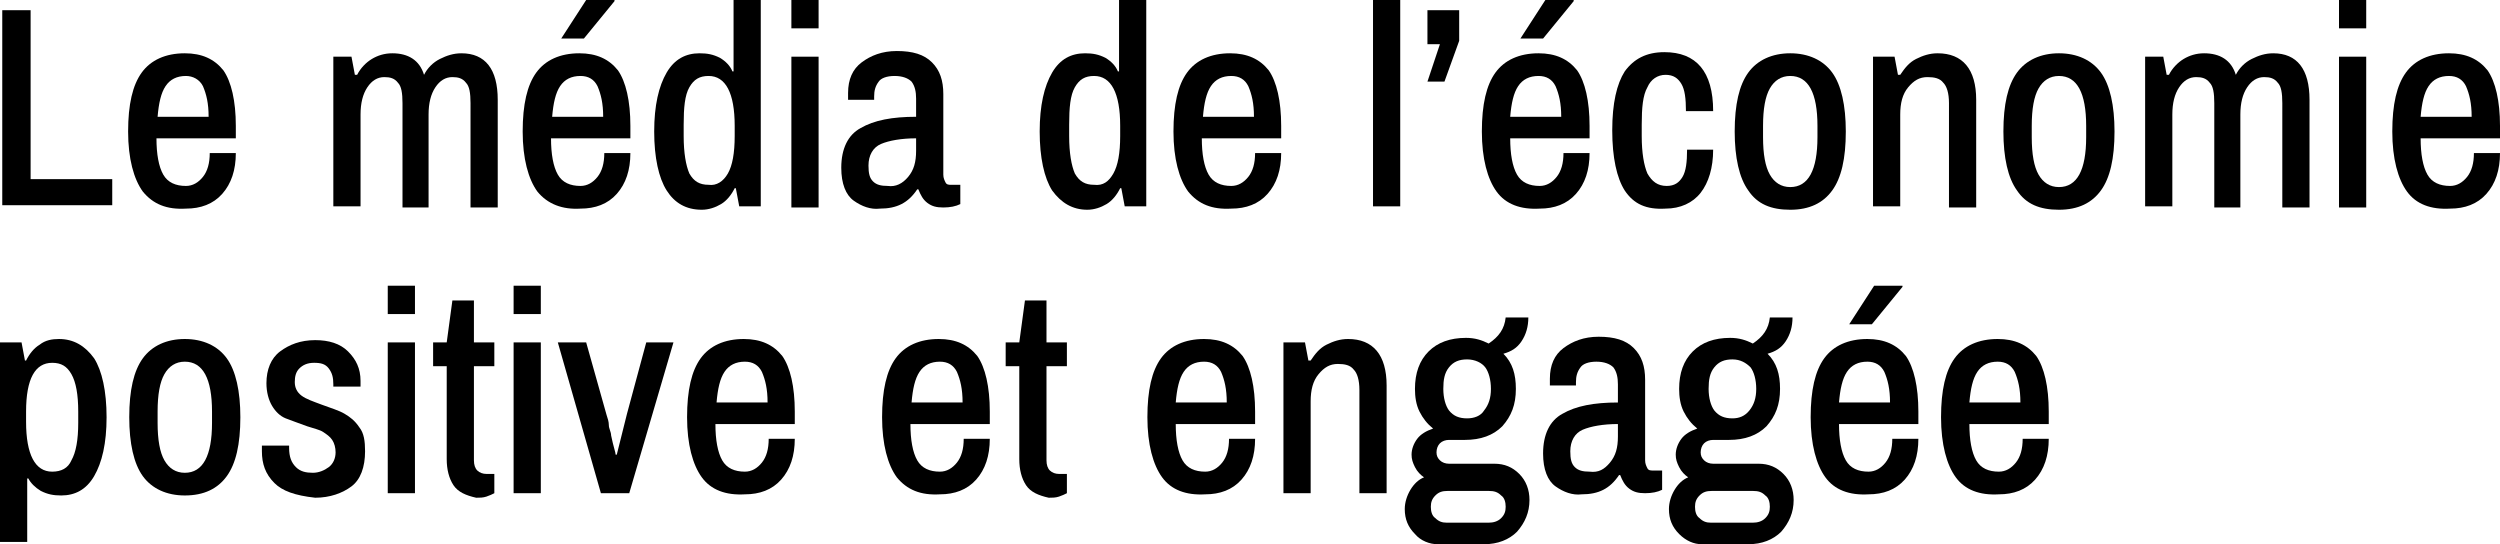 <?xml version="1.0" encoding="utf-8"?>
<!-- Generator: Adobe Illustrator 24.1.0, SVG Export Plug-In . SVG Version: 6.00 Build 0)  -->
<svg version="1.1" id="Layer_1" xmlns="http://www.w3.org/2000/svg" xmlns:xlink="http://www.w3.org/1999/xlink" x="0px" y="0px"
	 viewBox="0 0 220.5 48" style="enable-background:new 0 0 220.5 48;" xml:space="preserve">
<g>
	<g>
		<path d="M0.2,0.9h2.5v14.9h7.2v2.3H0.2V0.9z"/>
		<path d="M12.6,16.9c-0.8-1.1-1.3-2.9-1.3-5.3c0-2.4,0.4-4.1,1.2-5.2c0.8-1.1,2.1-1.7,3.8-1.7c1.5,0,2.6,0.5,3.4,1.5
			c0.7,1,1.1,2.7,1.1,4.9v1.1h-7c0,1.4,0.2,2.5,0.6,3.2c0.4,0.7,1.1,1,2,1c0.6,0,1.1-0.3,1.5-0.8c0.4-0.5,0.6-1.2,0.6-2.1h2.3
			c0,1.5-0.4,2.7-1.2,3.6c-0.8,0.9-1.9,1.3-3.2,1.3C14.7,18.5,13.5,18,12.6,16.9z M18.4,10.3c0-1.2-0.2-2-0.5-2.7
			C17.6,7,17,6.7,16.4,6.7c-0.8,0-1.4,0.3-1.8,0.9c-0.4,0.6-0.6,1.5-0.7,2.7H18.4z"/>
		<path d="M29.1,5h1.9l0.3,1.6h0.2c0.3-0.6,0.8-1.1,1.3-1.4c0.5-0.3,1.1-0.5,1.8-0.5c1.4,0,2.4,0.6,2.8,1.9c0.3-0.6,0.8-1.1,1.4-1.4
			c0.6-0.3,1.2-0.5,1.9-0.5c2.1,0,3.2,1.4,3.2,4.1v9.5h-2.4V9.1c0-0.9-0.1-1.5-0.4-1.8c-0.3-0.4-0.7-0.5-1.2-0.5
			c-0.6,0-1.1,0.3-1.5,0.9c-0.4,0.6-0.6,1.4-0.6,2.4v8.2h-2.3V9.1c0-0.9-0.1-1.5-0.4-1.8c-0.3-0.4-0.7-0.5-1.2-0.5
			c-0.6,0-1.1,0.3-1.5,0.9c-0.4,0.6-0.6,1.4-0.6,2.4v8.1h-2.4V5z"/>
		<path d="M47.4,16.9c-0.8-1.1-1.3-2.9-1.3-5.3c0-2.4,0.4-4.1,1.2-5.2c0.8-1.1,2.1-1.7,3.8-1.7c1.5,0,2.6,0.5,3.4,1.5
			c0.7,1,1.1,2.7,1.1,4.9v1.1h-7c0,1.4,0.2,2.5,0.6,3.2c0.4,0.7,1.1,1,2,1c0.6,0,1.1-0.3,1.5-0.8c0.4-0.5,0.6-1.2,0.6-2.1h2.3
			c0,1.5-0.4,2.7-1.2,3.6c-0.8,0.9-1.9,1.3-3.2,1.3C49.6,18.5,48.3,18,47.4,16.9z M53.2,10.3c0-1.2-0.2-2-0.5-2.7
			c-0.3-0.6-0.8-0.9-1.5-0.9c-0.8,0-1.4,0.3-1.8,0.9c-0.4,0.6-0.6,1.5-0.7,2.7H53.2z M51.7,0h2.5l0,0.1l-2.7,3.3h-2L51.7,0z"/>
		<path d="M58.8,16.8c-0.7-1.1-1.1-2.9-1.1-5.2c0-2.3,0.4-4,1.1-5.2c0.7-1.2,1.7-1.7,2.9-1.7c0.7,0,1.2,0.1,1.8,0.4
			c0.5,0.3,0.9,0.7,1.1,1.2h0.1V0h2.4v18.2h-1.9l-0.3-1.6h-0.1c-0.3,0.6-0.7,1.1-1.2,1.4c-0.5,0.3-1.1,0.5-1.7,0.5
			C60.5,18.5,59.5,17.9,58.8,16.8z M64.2,15.3c0.4-0.7,0.6-1.8,0.6-3.3v-0.9c0-2.9-0.8-4.4-2.3-4.4c-0.8,0-1.3,0.3-1.7,1
			c-0.4,0.7-0.5,1.8-0.5,3.3v1c0,1.5,0.2,2.6,0.5,3.3c0.4,0.7,0.9,1,1.7,1C63.2,16.4,63.8,16,64.2,15.3z"/>
		<path d="M69.8,0h2.4v2.5h-2.4V0z M69.8,5h2.4v13.3h-2.4V5z"/>
		<path d="M75.3,17.7c-0.7-0.5-1.1-1.5-1.1-2.9c0-1.7,0.6-2.9,1.7-3.5c1.2-0.7,2.8-1,4.9-1V8.7c0-0.6-0.1-1.1-0.4-1.5
			c-0.3-0.3-0.8-0.5-1.5-0.5c-0.7,0-1.2,0.2-1.4,0.5c-0.3,0.4-0.4,0.8-0.4,1.3v0.3h-2.3c0-0.1,0-0.3,0-0.6c0-1.2,0.4-2.1,1.2-2.7
			c0.8-0.6,1.8-1,3.1-1c1.4,0,2.4,0.3,3.1,1c0.7,0.7,1,1.6,1,2.8v7.1c0,0.3,0.1,0.5,0.2,0.7c0.1,0.2,0.3,0.2,0.5,0.2h0.8v1.7
			c-0.4,0.2-0.9,0.3-1.5,0.3c-0.6,0-1-0.1-1.4-0.4c-0.4-0.3-0.6-0.7-0.8-1.2h-0.1c-0.8,1.2-1.8,1.7-3.3,1.7
			C76.8,18.5,76,18.2,75.3,17.7z M80.1,15.6c0.5-0.6,0.7-1.3,0.7-2.3v-1.1c-1.3,0-2.4,0.2-3.1,0.5c-0.7,0.3-1.1,1-1.1,1.9
			c0,0.7,0.1,1.1,0.4,1.4c0.3,0.3,0.7,0.4,1.3,0.4C79,16.5,79.6,16.2,80.1,15.6z"/>
		<path d="M92.8,16.8c-0.7-1.1-1.1-2.9-1.1-5.2c0-2.3,0.4-4,1.1-5.2c0.7-1.2,1.7-1.7,2.9-1.7c0.7,0,1.2,0.1,1.8,0.4
			c0.5,0.3,0.9,0.7,1.1,1.2h0.1V0h2.4v18.2h-1.9l-0.3-1.6h-0.1c-0.3,0.6-0.7,1.1-1.2,1.4c-0.5,0.3-1.1,0.5-1.7,0.5
			C94.6,18.5,93.6,17.9,92.8,16.8z M98.2,15.3c0.4-0.7,0.6-1.8,0.6-3.3v-0.9c0-2.9-0.8-4.4-2.3-4.4c-0.8,0-1.3,0.3-1.7,1
			s-0.5,1.8-0.5,3.3v1c0,1.5,0.2,2.6,0.5,3.3c0.4,0.7,0.9,1,1.7,1C97.3,16.4,97.8,16,98.2,15.3z"/>
		<path d="M104.8,16.9c-0.8-1.1-1.3-2.9-1.3-5.3c0-2.4,0.4-4.1,1.2-5.2c0.8-1.1,2.1-1.7,3.8-1.7c1.5,0,2.6,0.5,3.4,1.5
			c0.7,1,1.1,2.7,1.1,4.9v1.1h-7c0,1.4,0.2,2.5,0.6,3.2c0.4,0.7,1.1,1,2,1c0.6,0,1.1-0.3,1.5-0.8c0.4-0.5,0.6-1.2,0.6-2.1h2.3
			c0,1.5-0.4,2.7-1.2,3.6c-0.8,0.9-1.9,1.3-3.2,1.3C106.9,18.5,105.7,18,104.8,16.9z M110.6,10.3c0-1.2-0.2-2-0.5-2.7
			c-0.3-0.6-0.8-0.9-1.5-0.9c-0.8,0-1.4,0.3-1.8,0.9c-0.4,0.6-0.6,1.5-0.7,2.7H110.6z"/>
		<path d="M121.1,0h2.4v18.2h-2.4V0z"/>
		<path d="M127,3.9h-1.1V0.9h2.8v2.7l-1.3,3.6h-1.5L127,3.9z"/>
		<path d="M132,16.9c-0.8-1.1-1.3-2.9-1.3-5.3c0-2.4,0.4-4.1,1.2-5.2c0.8-1.1,2.1-1.7,3.8-1.7c1.5,0,2.6,0.5,3.4,1.5
			c0.7,1,1.1,2.7,1.1,4.9v1.1h-7c0,1.4,0.2,2.5,0.6,3.2c0.4,0.7,1.1,1,2,1c0.6,0,1.1-0.3,1.5-0.8c0.4-0.5,0.6-1.2,0.6-2.1h2.3
			c0,1.5-0.4,2.7-1.2,3.6c-0.8,0.9-1.9,1.3-3.2,1.3C134.1,18.5,132.8,18,132,16.9z M137.7,10.3c0-1.2-0.2-2-0.5-2.7
			c-0.3-0.6-0.8-0.9-1.5-0.9c-0.8,0-1.4,0.3-1.8,0.9c-0.4,0.6-0.6,1.5-0.7,2.7H137.7z M136.3,0h2.5l0,0.1l-2.7,3.3h-2L136.3,0z"/>
		<path d="M143.3,16.8c-0.7-1.1-1.1-2.9-1.1-5.3c0-2.4,0.4-4.1,1.1-5.2c0.8-1.1,1.9-1.7,3.5-1.7c2.8,0,4.3,1.7,4.3,5.2h-2.4
			c0-1.1-0.1-1.9-0.4-2.4c-0.3-0.5-0.7-0.8-1.4-0.8c-0.7,0-1.3,0.4-1.6,1.1c-0.4,0.7-0.5,1.8-0.5,3.3v1c0,1.5,0.2,2.6,0.5,3.3
			c0.4,0.7,0.9,1.1,1.7,1.1c0.7,0,1.1-0.3,1.4-0.8c0.3-0.5,0.4-1.3,0.4-2.4h2.3c0,1.6-0.4,2.9-1.1,3.8c-0.7,0.9-1.8,1.4-3.1,1.4
			C145.2,18.5,144.1,18,143.3,16.8z"/>
		<path d="M154.2,16.8c-0.8-1.1-1.2-2.9-1.2-5.2c0-2.4,0.4-4.1,1.2-5.2c0.8-1.1,2.1-1.7,3.7-1.7c1.6,0,2.9,0.6,3.7,1.7
			c0.8,1.1,1.2,2.9,1.2,5.2c0,2.4-0.4,4.1-1.2,5.2c-0.8,1.1-2,1.7-3.7,1.7C156.2,18.5,155,18,154.2,16.8z M160.3,12.1v-1
			c0-2.9-0.8-4.4-2.4-4.4c-0.8,0-1.4,0.4-1.8,1.1c-0.4,0.7-0.6,1.8-0.6,3.3v1c0,1.5,0.2,2.6,0.6,3.3c0.4,0.7,1,1.1,1.8,1.1
			C159.5,16.5,160.3,15,160.3,12.1z"/>
		<path d="M165.2,5h1.9l0.3,1.6h0.2c0.4-0.6,0.8-1.1,1.4-1.4c0.6-0.3,1.2-0.5,1.9-0.5c2.2,0,3.4,1.4,3.4,4.1v9.5h-2.4V9.1
			c0-0.9-0.2-1.5-0.5-1.8c-0.3-0.4-0.8-0.5-1.4-0.5c-0.7,0-1.2,0.3-1.7,0.9c-0.5,0.6-0.7,1.4-0.7,2.4v8.1h-2.4V5z"/>
		<path d="M177.9,16.8c-0.8-1.1-1.2-2.9-1.2-5.2c0-2.4,0.4-4.1,1.2-5.2c0.8-1.1,2.1-1.7,3.7-1.7c1.6,0,2.9,0.6,3.7,1.7
			c0.8,1.1,1.2,2.9,1.2,5.2c0,2.4-0.4,4.1-1.2,5.2c-0.8,1.1-2,1.7-3.7,1.7C179.9,18.5,178.7,18,177.9,16.8z M184,12.1v-1
			c0-2.9-0.8-4.4-2.4-4.4c-0.8,0-1.4,0.4-1.8,1.1c-0.4,0.7-0.6,1.8-0.6,3.3v1c0,1.5,0.2,2.6,0.6,3.3c0.4,0.7,1,1.1,1.8,1.1
			C183.2,16.5,184,15,184,12.1z"/>
		<path d="M188.9,5h1.9l0.3,1.6h0.2c0.3-0.6,0.8-1.1,1.3-1.4c0.5-0.3,1.1-0.5,1.8-0.5c1.4,0,2.4,0.6,2.8,1.9
			c0.3-0.6,0.8-1.1,1.4-1.4c0.6-0.3,1.2-0.5,1.9-0.5c2.1,0,3.2,1.4,3.2,4.1v9.5h-2.4V9.1c0-0.9-0.1-1.5-0.4-1.8
			c-0.3-0.4-0.7-0.5-1.2-0.5c-0.6,0-1.1,0.3-1.5,0.9c-0.4,0.6-0.6,1.4-0.6,2.4v8.2h-2.3V9.1c0-0.9-0.1-1.5-0.4-1.8
			c-0.3-0.4-0.7-0.5-1.2-0.5c-0.6,0-1.1,0.3-1.5,0.9s-0.6,1.4-0.6,2.4v8.1h-2.4V5z"/>
		<path d="M206.3,0h2.4v2.5h-2.4V0z M206.3,5h2.4v13.3h-2.4V5z"/>
		<path d="M212.3,16.9c-0.8-1.1-1.3-2.9-1.3-5.3c0-2.4,0.4-4.1,1.2-5.2c0.8-1.1,2.1-1.7,3.8-1.7c1.5,0,2.6,0.5,3.4,1.5
			c0.7,1,1.1,2.7,1.1,4.9v1.1h-7c0,1.4,0.2,2.5,0.6,3.2s1.1,1,2,1c0.6,0,1.1-0.3,1.5-0.8c0.4-0.5,0.6-1.2,0.6-2.1h2.3
			c0,1.5-0.4,2.7-1.2,3.6c-0.8,0.9-1.9,1.3-3.2,1.3C214.4,18.5,213.1,18,212.3,16.9z M218,10.3c0-1.2-0.2-2-0.5-2.7
			c-0.3-0.6-0.8-0.9-1.5-0.9c-0.8,0-1.4,0.3-1.8,0.9c-0.4,0.6-0.6,1.5-0.7,2.7H218z"/>
		<path d="M0,30.2h1.9l0.3,1.6h0.1c0.3-0.6,0.7-1.1,1.2-1.4C4,30,4.6,29.9,5.2,29.9c1.3,0,2.3,0.6,3.1,1.7c0.7,1.1,1.1,2.9,1.1,5.2
			c0,2.3-0.4,4-1.1,5.2c-0.7,1.2-1.7,1.7-2.9,1.7c-0.7,0-1.2-0.1-1.8-0.4c-0.5-0.3-0.9-0.7-1.1-1.1H2.4v5.6H0V30.2z M6.3,40.6
			c0.4-0.7,0.6-1.8,0.6-3.3v-1c0-1.5-0.2-2.6-0.6-3.3c-0.4-0.7-0.9-1-1.7-1c-1.5,0-2.3,1.4-2.3,4.3v0.9c0,2.9,0.8,4.4,2.3,4.4
			C5.4,41.6,6,41.3,6.3,40.6z"/>
		<path d="M12.6,42c-0.8-1.1-1.2-2.9-1.2-5.2c0-2.4,0.4-4.1,1.2-5.2c0.8-1.1,2.1-1.7,3.7-1.7c1.6,0,2.9,0.6,3.7,1.7
			c0.8,1.1,1.2,2.9,1.2,5.2c0,2.4-0.4,4.1-1.2,5.2c-0.8,1.1-2,1.7-3.7,1.7C14.7,43.7,13.4,43.1,12.6,42z M18.7,37.3v-1
			c0-2.9-0.8-4.4-2.4-4.4c-0.8,0-1.4,0.4-1.8,1.1c-0.4,0.7-0.6,1.8-0.6,3.3v1c0,1.5,0.2,2.6,0.6,3.3c0.4,0.7,1,1.1,1.8,1.1
			C17.9,41.7,18.7,40.2,18.7,37.3z"/>
		<path d="M24.2,42.6c-0.8-0.8-1.1-1.7-1.1-2.8c0-0.2,0-0.3,0-0.4c0-0.1,0-0.1,0-0.1h2.4v0.2c0,0.8,0.2,1.3,0.6,1.7
			c0.4,0.4,0.9,0.5,1.5,0.5c0.5,0,1-0.2,1.4-0.5c0.4-0.3,0.6-0.8,0.6-1.3c0-0.4-0.1-0.8-0.3-1.1c-0.2-0.3-0.5-0.5-0.8-0.7
			c-0.3-0.2-0.8-0.3-1.4-0.5c-0.8-0.3-1.4-0.5-1.9-0.7c-0.5-0.2-0.9-0.6-1.2-1.1c-0.3-0.5-0.5-1.2-0.5-2c0-1.2,0.4-2.2,1.2-2.8
			s1.8-1,3.1-1c1.2,0,2.2,0.3,2.9,1c0.7,0.7,1.1,1.5,1.1,2.6l0,0.5h-2.4v-0.2c0-0.6-0.1-1-0.4-1.4c-0.3-0.4-0.7-0.5-1.3-0.5
			c-0.6,0-1,0.2-1.3,0.5c-0.3,0.3-0.4,0.7-0.4,1.2c0,0.5,0.2,0.9,0.6,1.2c0.4,0.3,1,0.5,1.8,0.8c0.8,0.3,1.5,0.5,2,0.8
			c0.5,0.3,0.9,0.6,1.3,1.2c0.4,0.5,0.5,1.2,0.5,2.1c0,1.4-0.4,2.5-1.2,3.1s-1.9,1-3.2,1C26,43.7,24.9,43.3,24.2,42.6z"/>
		<path d="M34.2,25.2h2.4v2.5h-2.4V25.2z M34.2,30.2h2.4v13.3h-2.4V30.2z"/>
		<path d="M40,42.8c-0.4-0.6-0.6-1.4-0.6-2.3v-8.2h-1.2v-2.1h1.2l0.5-3.7h1.9v3.7h1.8v2.1h-1.8v8.3c0,0.4,0.1,0.7,0.3,0.9
			c0.2,0.2,0.5,0.3,0.8,0.3h0.7v1.7c-0.2,0.1-0.4,0.2-0.7,0.3c-0.3,0.1-0.6,0.1-0.9,0.1C41.1,43.7,40.4,43.4,40,42.8z"/>
		<path d="M45.3,25.2h2.4v2.5h-2.4V25.2z M45.3,30.2h2.4v13.3h-2.4V30.2z"/>
		<path d="M49.2,30.2h2.5l1.8,6.4c0.1,0.3,0.2,0.6,0.2,0.9s0.2,0.6,0.2,0.9c0.2,1,0.4,1.5,0.4,1.7h0.1l0.3-1.2
			c0.3-1.2,0.5-2,0.6-2.4l1.7-6.3h2.4l-3.9,13.3h-2.5L49.2,30.2z"/>
		<path d="M61.9,42.1c-0.8-1.1-1.3-2.9-1.3-5.3c0-2.4,0.4-4.1,1.2-5.2c0.8-1.1,2.1-1.7,3.8-1.7c1.5,0,2.6,0.5,3.4,1.5
			c0.7,1,1.1,2.7,1.1,4.9v1.1h-7c0,1.4,0.2,2.5,0.6,3.2c0.4,0.7,1.1,1,2,1c0.6,0,1.1-0.3,1.5-0.8c0.4-0.5,0.6-1.2,0.6-2.1h2.3
			c0,1.5-0.4,2.7-1.2,3.6c-0.8,0.9-1.9,1.3-3.2,1.3C64,43.7,62.7,43.2,61.9,42.1z M67.7,35.5c0-1.2-0.2-2-0.5-2.7
			c-0.3-0.6-0.8-0.9-1.5-0.9c-0.8,0-1.4,0.3-1.8,0.9c-0.4,0.6-0.6,1.5-0.7,2.7H67.7z"/>
		<path d="M79.1,42.1c-0.8-1.1-1.3-2.9-1.3-5.3c0-2.4,0.4-4.1,1.2-5.2c0.8-1.1,2.1-1.7,3.8-1.7c1.5,0,2.6,0.5,3.4,1.5
			c0.7,1,1.1,2.7,1.1,4.9v1.1h-7c0,1.4,0.2,2.5,0.6,3.2c0.4,0.7,1.1,1,2,1c0.6,0,1.1-0.3,1.5-0.8c0.4-0.5,0.6-1.2,0.6-2.1h2.3
			c0,1.5-0.4,2.7-1.2,3.6c-0.8,0.9-1.9,1.3-3.2,1.3C81.2,43.7,80,43.2,79.1,42.1z M84.9,35.5c0-1.2-0.2-2-0.5-2.7
			c-0.3-0.6-0.8-0.9-1.5-0.9c-0.8,0-1.4,0.3-1.8,0.9s-0.6,1.5-0.7,2.7H84.9z"/>
		<path d="M90.5,42.8c-0.4-0.6-0.6-1.4-0.6-2.3v-8.2h-1.2v-2.1h1.2l0.5-3.7h1.9v3.7h1.8v2.1h-1.8v8.3c0,0.4,0.1,0.7,0.3,0.9
			c0.2,0.2,0.5,0.3,0.8,0.3h0.7v1.7c-0.2,0.1-0.4,0.2-0.7,0.3c-0.3,0.1-0.6,0.1-0.9,0.1C91.6,43.7,90.9,43.4,90.5,42.8z"/>
		<path d="M102.5,42.1c-0.8-1.1-1.3-2.9-1.3-5.3c0-2.4,0.4-4.1,1.2-5.2c0.8-1.1,2.1-1.7,3.8-1.7c1.5,0,2.6,0.5,3.4,1.5
			c0.7,1,1.1,2.7,1.1,4.9v1.1h-7c0,1.4,0.2,2.5,0.6,3.2s1.1,1,2,1c0.6,0,1.1-0.3,1.5-0.8s0.6-1.2,0.6-2.1h2.3c0,1.5-0.4,2.7-1.2,3.6
			c-0.8,0.9-1.9,1.3-3.2,1.3C104.6,43.7,103.3,43.2,102.5,42.1z M108.2,35.5c0-1.2-0.2-2-0.5-2.7c-0.3-0.6-0.8-0.9-1.5-0.9
			c-0.8,0-1.4,0.3-1.8,0.9c-0.4,0.6-0.6,1.5-0.7,2.7H108.2z"/>
		<path d="M113.2,30.2h1.9l0.3,1.6h0.2c0.4-0.6,0.8-1.1,1.4-1.4c0.6-0.3,1.2-0.5,1.9-0.5c2.2,0,3.4,1.4,3.4,4.1v9.5h-2.4v-9.1
			c0-0.9-0.2-1.5-0.5-1.8c-0.3-0.4-0.8-0.5-1.4-0.5c-0.7,0-1.2,0.3-1.7,0.9c-0.5,0.6-0.7,1.4-0.7,2.4v8.1h-2.4V30.2z"/>
		<path d="M124.8,47.1c-0.6-0.6-0.9-1.3-0.9-2.2c0-0.6,0.2-1.2,0.5-1.7c0.3-0.5,0.7-0.9,1.2-1.1c-0.3-0.2-0.6-0.5-0.8-0.9
			c-0.2-0.4-0.3-0.7-0.3-1.1c0-0.5,0.2-1,0.5-1.4c0.3-0.4,0.8-0.7,1.4-0.9c-0.5-0.4-0.9-0.9-1.2-1.5c-0.3-0.6-0.4-1.3-0.4-2
			c0-1.4,0.4-2.5,1.2-3.3c0.8-0.8,1.9-1.2,3.3-1.2c0.8,0,1.4,0.2,2,0.5c0.9-0.6,1.4-1.3,1.5-2.3h2c0,0.8-0.2,1.5-0.6,2.1
			c-0.4,0.6-0.9,0.9-1.6,1.1c0.8,0.8,1.1,1.8,1.1,3.1c0,1.4-0.4,2.4-1.2,3.3c-0.8,0.8-1.9,1.2-3.3,1.2h-1.4c-0.3,0-0.6,0.1-0.8,0.3
			c-0.2,0.2-0.3,0.5-0.3,0.8c0,0.3,0.1,0.5,0.3,0.7c0.2,0.2,0.5,0.3,0.8,0.3h4c0.9,0,1.6,0.3,2.2,0.9c0.6,0.6,0.9,1.4,0.9,2.3
			c0,1.1-0.4,2-1.1,2.8c-0.7,0.7-1.7,1.1-2.9,1.1h-4.1C126.1,48,125.3,47.7,124.8,47.1z M131.3,46.1c0.4,0,0.8-0.1,1.1-0.4
			c0.3-0.3,0.4-0.6,0.4-1c0-0.4-0.1-0.8-0.4-1c-0.3-0.3-0.6-0.4-1.1-0.4h-3.6c-0.5,0-0.8,0.1-1.1,0.4c-0.3,0.3-0.4,0.6-0.4,1
			c0,0.4,0.1,0.8,0.4,1c0.3,0.3,0.6,0.4,1,0.4H131.3z M130.9,36.2c0.4-0.5,0.6-1.1,0.6-1.9c0-0.8-0.2-1.5-0.5-1.9s-0.9-0.7-1.6-0.7
			c-0.7,0-1.2,0.2-1.6,0.7c-0.4,0.5-0.5,1.1-0.5,1.9c0,0.8,0.2,1.5,0.5,1.9c0.4,0.5,0.9,0.7,1.6,0.7C130,36.9,130.6,36.7,130.9,36.2
			z"/>
		<path d="M137.2,42.9c-0.7-0.5-1.1-1.5-1.1-2.9c0-1.7,0.6-2.9,1.7-3.5c1.2-0.7,2.8-1,4.9-1v-1.6c0-0.6-0.1-1.1-0.4-1.5
			c-0.3-0.3-0.8-0.5-1.5-0.5c-0.7,0-1.2,0.2-1.4,0.5c-0.3,0.4-0.4,0.8-0.4,1.3v0.3h-2.3c0-0.1,0-0.3,0-0.6c0-1.2,0.4-2.1,1.2-2.7
			c0.8-0.6,1.8-1,3.1-1c1.4,0,2.4,0.3,3.1,1c0.7,0.7,1,1.6,1,2.8v7.1c0,0.3,0.1,0.5,0.2,0.7c0.1,0.2,0.3,0.2,0.5,0.2h0.8v1.7
			c-0.4,0.2-0.9,0.3-1.5,0.3c-0.6,0-1-0.1-1.4-0.4c-0.4-0.3-0.6-0.7-0.8-1.2h-0.1c-0.8,1.2-1.8,1.7-3.3,1.7
			C138.7,43.7,137.9,43.4,137.2,42.9z M142,40.8c0.5-0.6,0.7-1.3,0.7-2.3v-1.1c-1.3,0-2.4,0.2-3.1,0.5c-0.7,0.3-1.1,1-1.1,1.9
			c0,0.7,0.1,1.1,0.4,1.4c0.3,0.3,0.7,0.4,1.3,0.4C141,41.7,141.5,41.4,142,40.8z"/>
		<path d="M148.1,47.1c-0.6-0.6-0.9-1.3-0.9-2.2c0-0.6,0.2-1.2,0.5-1.7c0.3-0.5,0.7-0.9,1.2-1.1c-0.3-0.2-0.6-0.5-0.8-0.9
			c-0.2-0.4-0.3-0.7-0.3-1.1c0-0.5,0.2-1,0.5-1.4c0.3-0.4,0.8-0.7,1.4-0.9c-0.5-0.4-0.9-0.9-1.2-1.5c-0.3-0.6-0.4-1.3-0.4-2
			c0-1.4,0.4-2.5,1.2-3.3c0.8-0.8,1.9-1.2,3.3-1.2c0.8,0,1.4,0.2,2,0.5c0.9-0.6,1.4-1.3,1.5-2.3h2c0,0.8-0.2,1.5-0.6,2.1
			c-0.4,0.6-0.9,0.9-1.6,1.1c0.8,0.8,1.1,1.8,1.1,3.1c0,1.4-0.4,2.4-1.2,3.3c-0.8,0.8-1.9,1.2-3.3,1.2h-1.4c-0.3,0-0.6,0.1-0.8,0.3
			c-0.2,0.2-0.3,0.5-0.3,0.8c0,0.3,0.1,0.5,0.3,0.7c0.2,0.2,0.5,0.3,0.8,0.3h4c0.9,0,1.6,0.3,2.2,0.9c0.6,0.6,0.9,1.4,0.9,2.3
			c0,1.1-0.4,2-1.1,2.8c-0.7,0.7-1.7,1.1-2.9,1.1h-4.1C149.4,48,148.7,47.7,148.1,47.1z M154.6,46.1c0.4,0,0.8-0.1,1.1-0.4
			c0.3-0.3,0.4-0.6,0.4-1c0-0.4-0.1-0.8-0.4-1c-0.3-0.3-0.6-0.4-1.1-0.4h-3.6c-0.5,0-0.8,0.1-1.1,0.4c-0.3,0.3-0.4,0.6-0.4,1
			c0,0.4,0.1,0.8,0.4,1c0.3,0.3,0.6,0.4,1,0.4H154.6z M154.3,36.2c0.4-0.5,0.6-1.1,0.6-1.9c0-0.8-0.2-1.5-0.5-1.9
			c-0.4-0.4-0.9-0.7-1.6-0.7c-0.7,0-1.2,0.2-1.6,0.7c-0.4,0.5-0.5,1.1-0.5,1.9c0,0.8,0.2,1.5,0.5,1.9c0.4,0.5,0.9,0.7,1.6,0.7
			C153.4,36.9,153.9,36.7,154.3,36.2z"/>
		<path d="M161,42.1c-0.8-1.1-1.3-2.9-1.3-5.3c0-2.4,0.4-4.1,1.2-5.2c0.8-1.1,2.1-1.7,3.8-1.7c1.5,0,2.6,0.5,3.4,1.5
			c0.7,1,1.1,2.7,1.1,4.9v1.1h-7c0,1.4,0.2,2.5,0.6,3.2c0.4,0.7,1.1,1,2,1c0.6,0,1.1-0.3,1.5-0.8c0.4-0.5,0.6-1.2,0.6-2.1h2.3
			c0,1.5-0.4,2.7-1.2,3.6c-0.8,0.9-1.9,1.3-3.2,1.3C163.1,43.7,161.8,43.2,161,42.1z M166.7,35.5c0-1.2-0.2-2-0.5-2.7
			c-0.3-0.6-0.8-0.9-1.5-0.9c-0.8,0-1.4,0.3-1.8,0.9c-0.4,0.6-0.6,1.5-0.7,2.7H166.7z M165.3,25.2h2.5l0,0.1l-2.7,3.3h-2L165.3,25.2
			z"/>
		<path d="M172.5,42.1c-0.8-1.1-1.3-2.9-1.3-5.3c0-2.4,0.4-4.1,1.2-5.2c0.8-1.1,2.1-1.7,3.8-1.7c1.5,0,2.6,0.5,3.4,1.5
			c0.7,1,1.1,2.7,1.1,4.9v1.1h-7c0,1.4,0.2,2.5,0.6,3.2c0.4,0.7,1.1,1,2,1c0.6,0,1.1-0.3,1.5-0.8c0.4-0.5,0.6-1.2,0.6-2.1h2.3
			c0,1.5-0.4,2.7-1.2,3.6c-0.8,0.9-1.9,1.3-3.2,1.3C174.6,43.7,173.3,43.2,172.5,42.1z M178.2,35.5c0-1.2-0.2-2-0.5-2.7
			c-0.3-0.6-0.8-0.9-1.5-0.9c-0.8,0-1.4,0.3-1.8,0.9c-0.4,0.6-0.6,1.5-0.7,2.7H178.2z"/>
	</g>
</g>
</svg>
